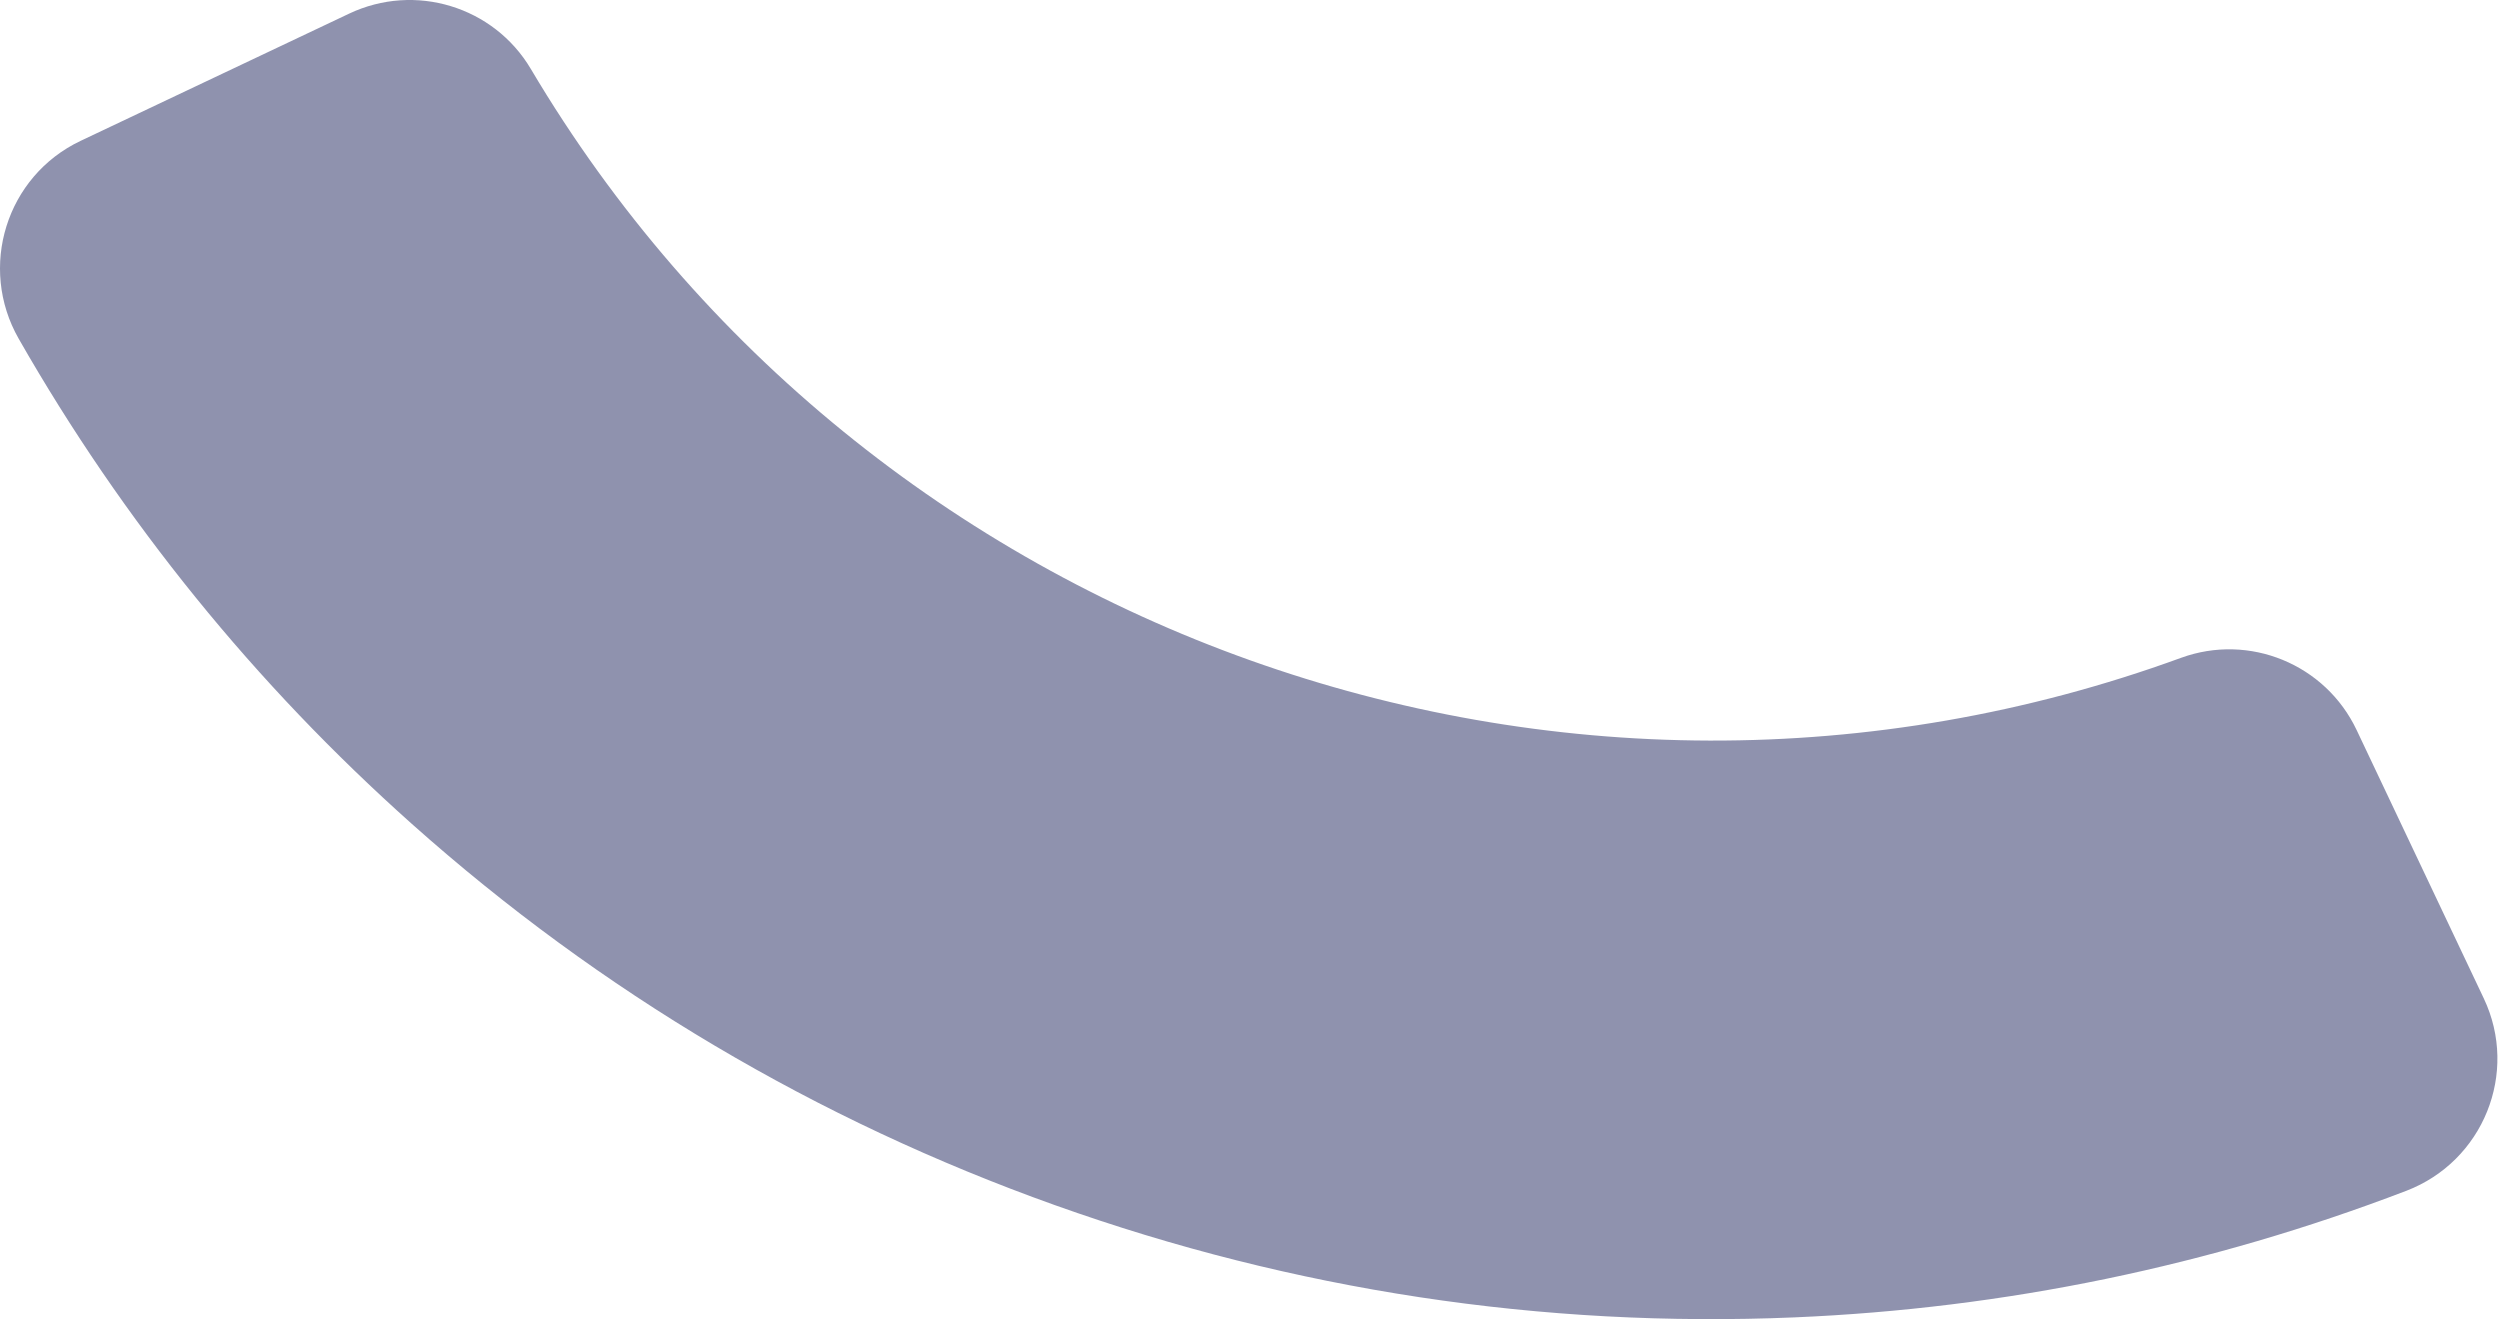 <svg width="235" height="124" viewBox="0 0 235 124" fill="none" xmlns="http://www.w3.org/2000/svg">
<g opacity="0.5">
<path d="M49.902 6.487C81.427 59.672 146.911 83.042 205.009 61.839C211.438 59.493 218.594 62.438 221.523 68.623L233.478 93.854C236.792 100.852 233.423 109.167 226.188 111.938C207.743 119 188.457 122.996 168.679 123.834C144.985 124.838 121.605 121.293 99.185 113.292C76.764 105.292 56.424 93.235 38.727 77.459C23.955 64.287 11.56 48.993 1.762 31.849C-2.079 25.127 0.582 16.557 7.581 13.239L32.821 1.28C39.009 -1.65 46.416 0.601 49.902 6.487Z" fill="#1F265E"/>
</g>
</svg>
